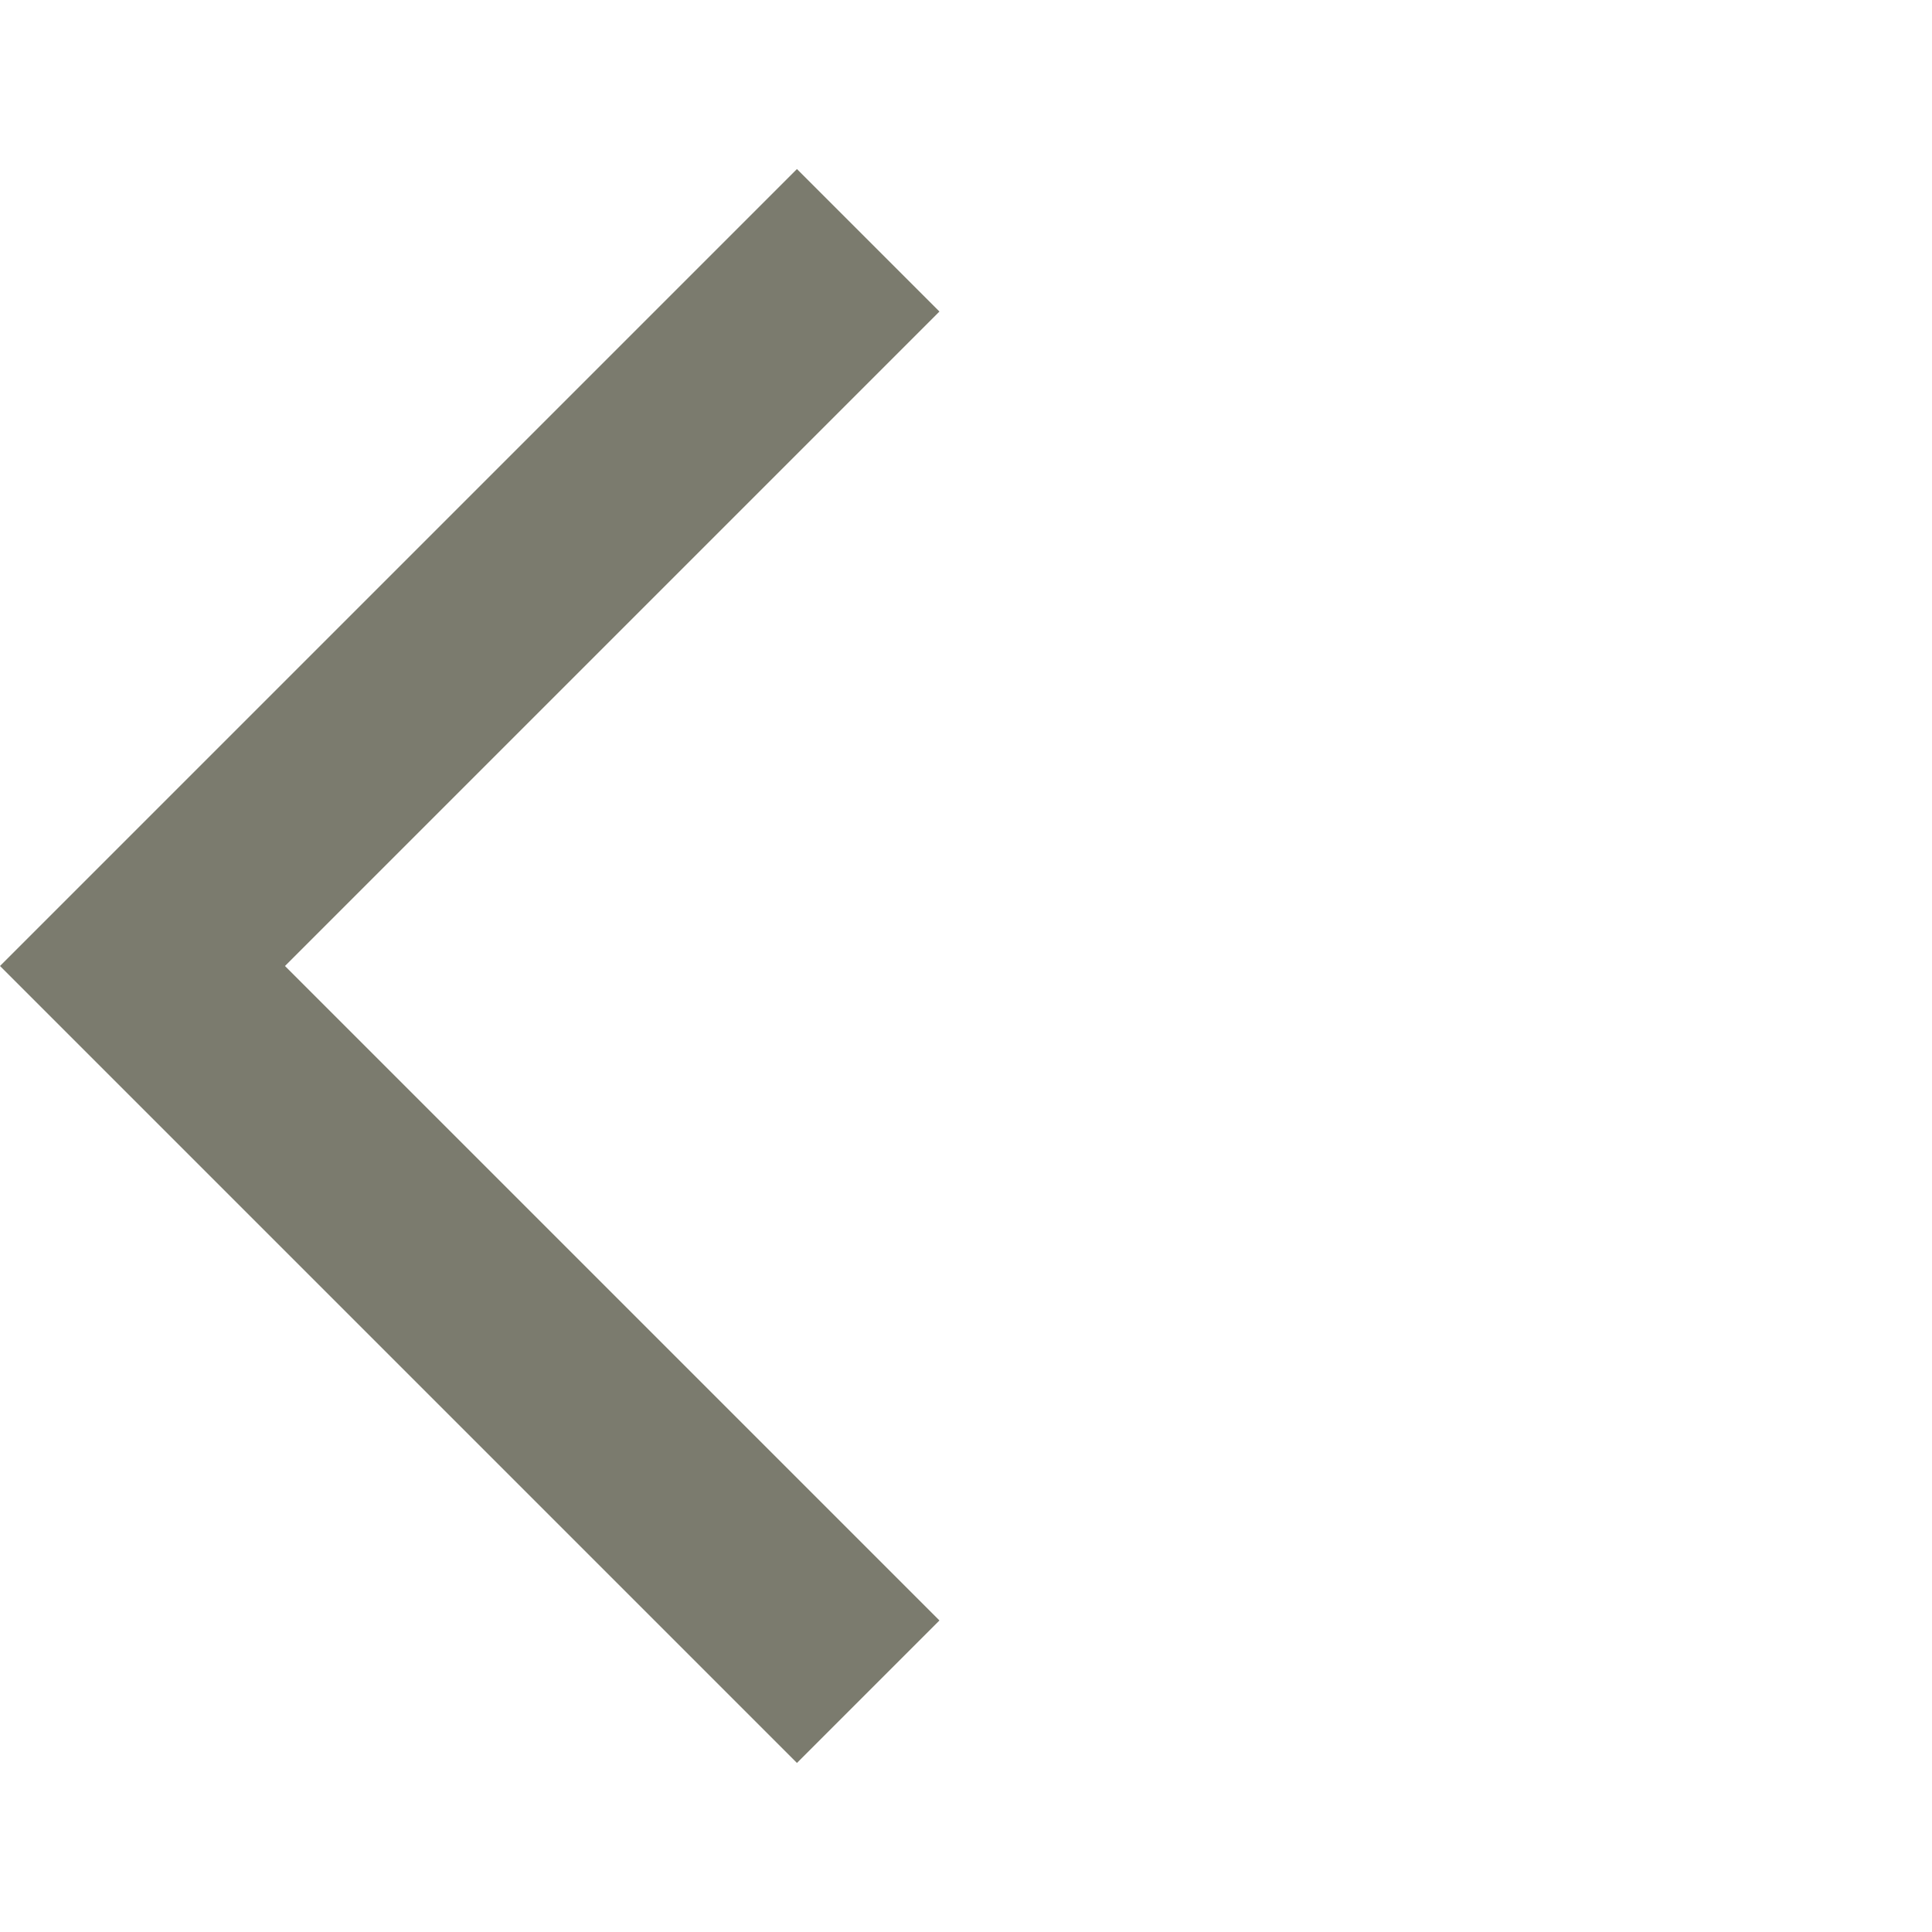 <svg width="24" height="24" viewBox="0 0 24 24" fill="none" xmlns="http://www.w3.org/2000/svg">
<g clip-path="url(#clip0_6_1983)">
<path d="M11.67 3.87L9.9 2.1L0 12L9.9 21.9L11.67 20.13L3.54 12L11.67 3.87Z" fill="#7B7B6E"/>
</g>
<defs>
<clipPath id="clip0_6_1983">
<rect width="24" height="24" fill="white"/>
</clipPath>
</defs>
</svg>
